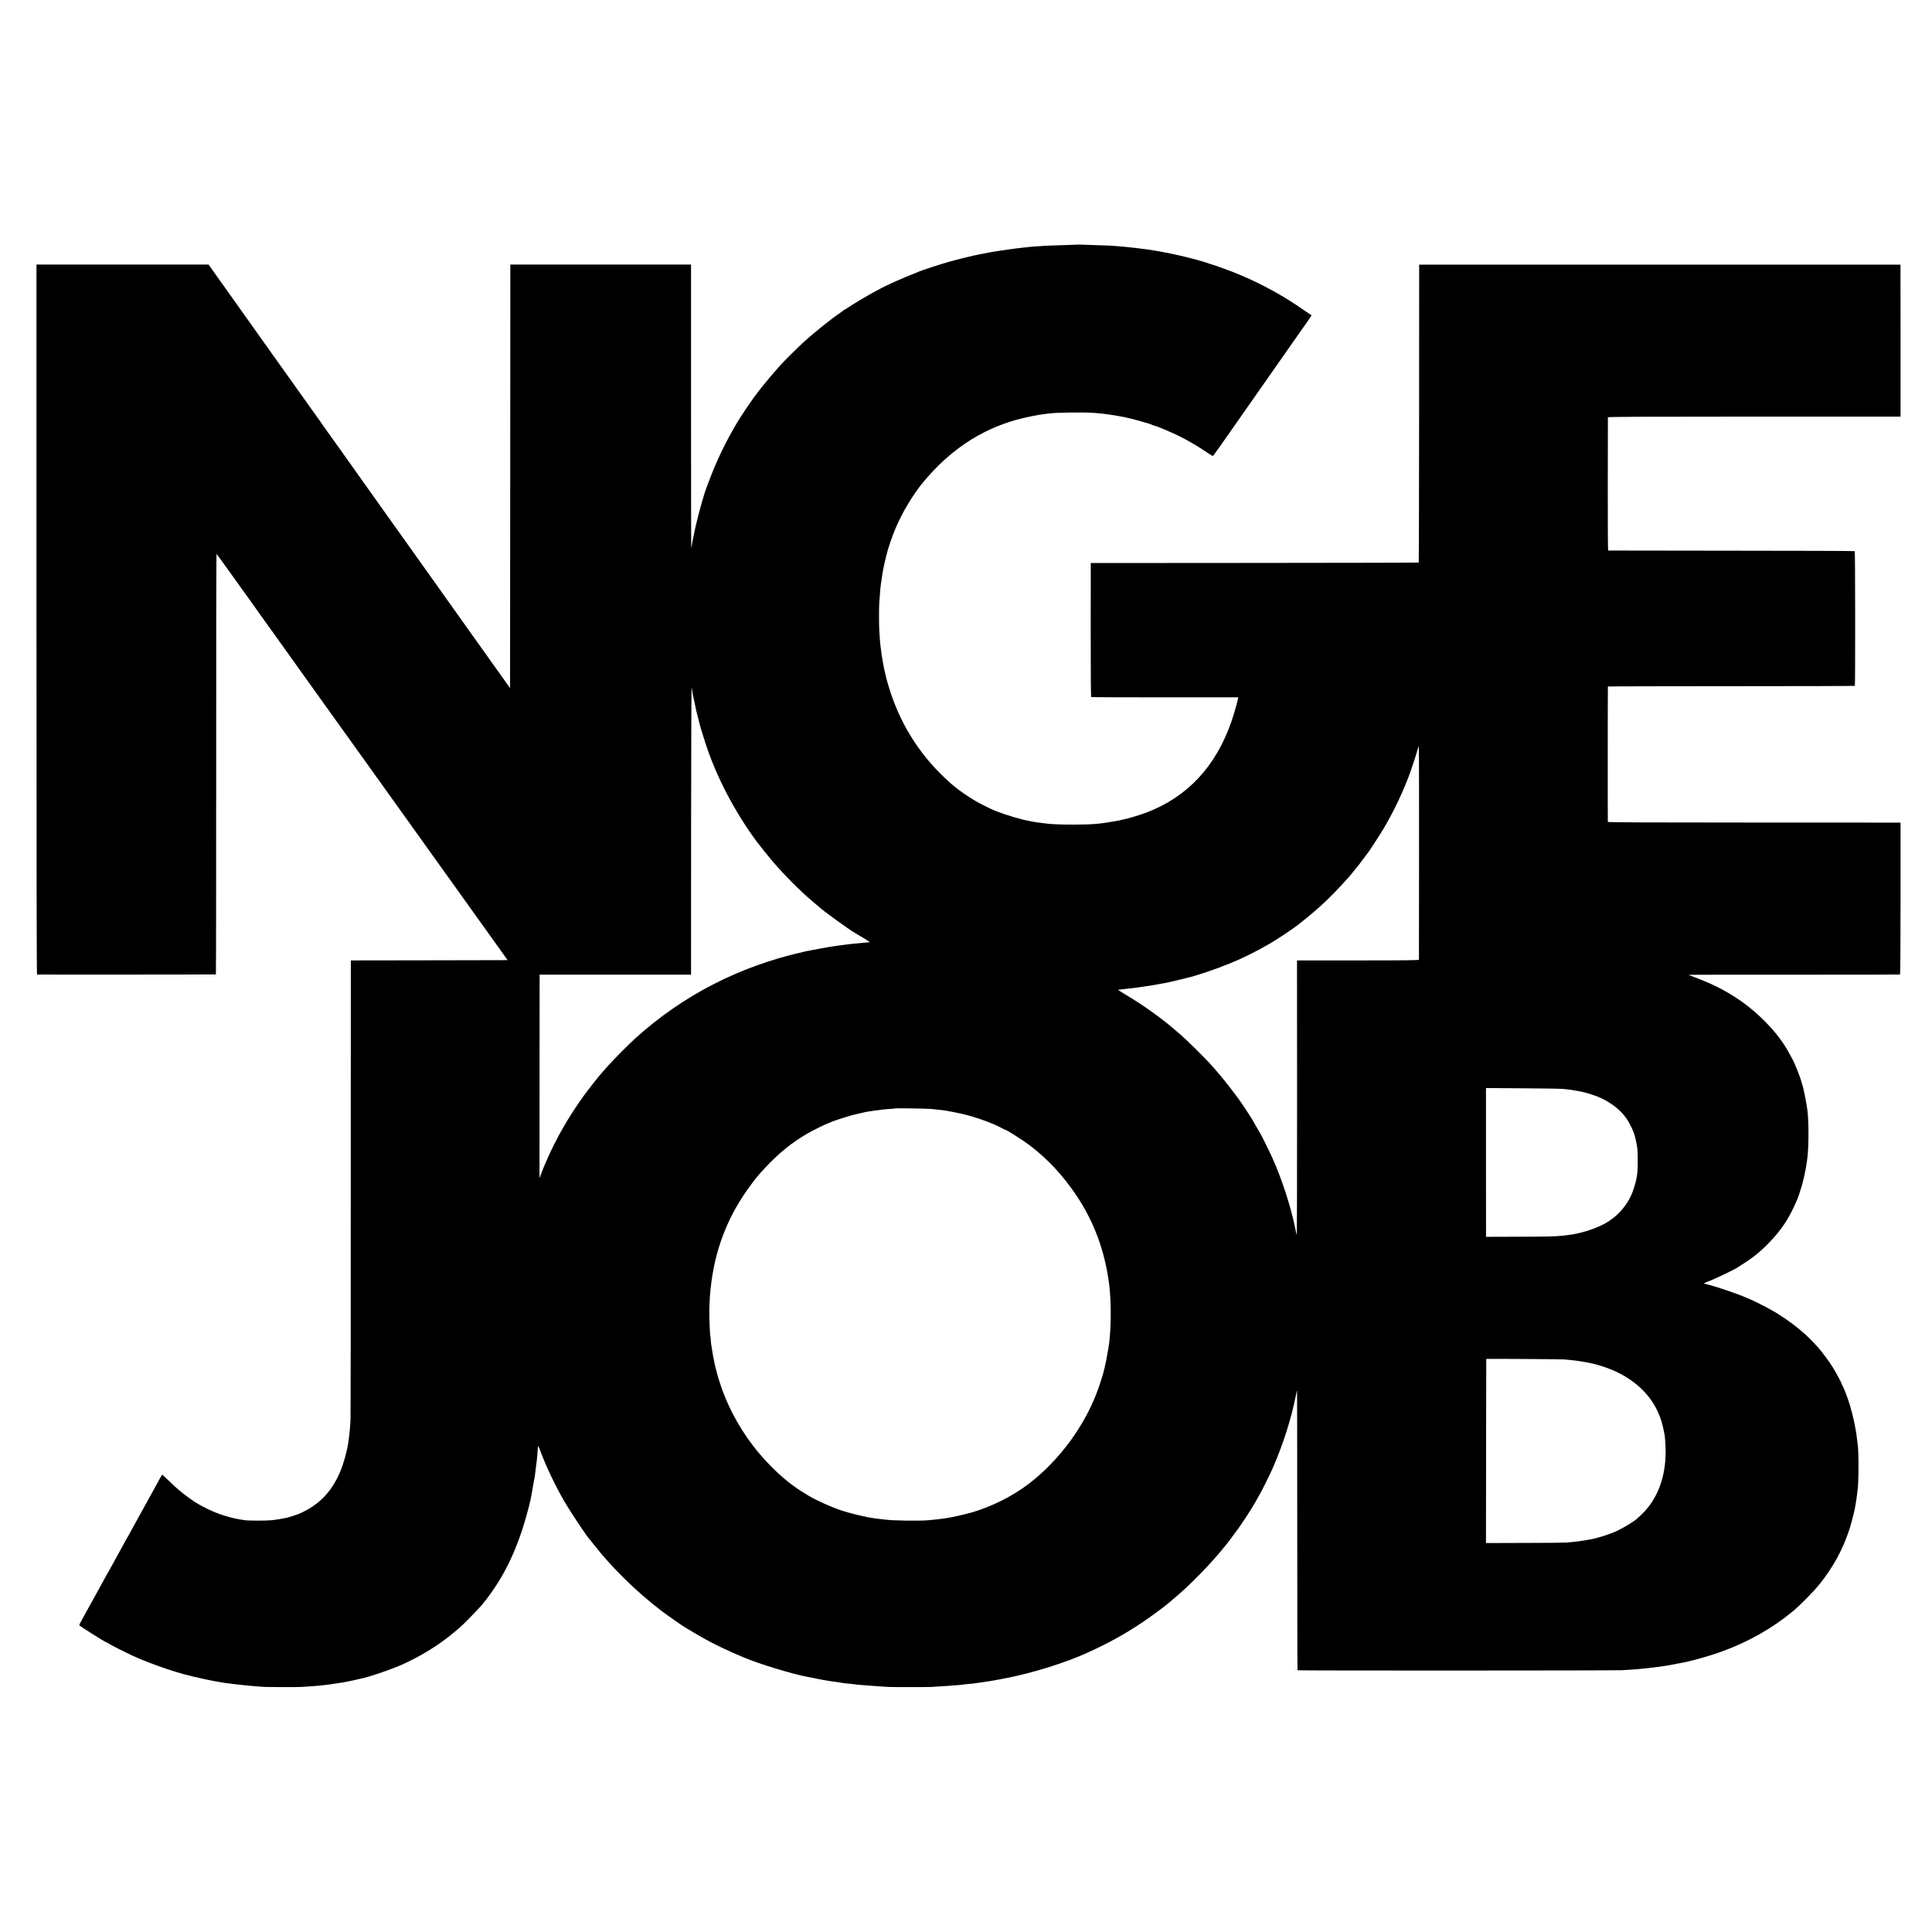 <?xml version="1.0" standalone="no"?>
<!DOCTYPE svg PUBLIC "-//W3C//DTD SVG 20010904//EN"
 "http://www.w3.org/TR/2001/REC-SVG-20010904/DTD/svg10.dtd">
<svg version="1.0" xmlns="http://www.w3.org/2000/svg"
 width="3464pt" height="3464pt" viewBox="0 0 3464 3464"
 preserveAspectRatio="xMidYMid meet">
<g transform="translate(0,3464) scale(0.1,-0.1)"
fill="#000000" stroke="none">
<path d="M19327 30254 c-1 -1 -103 -5 -227 -8 -124 -3 -261 -8 -305 -10 -233
-14 -292 -18 -315 -21 -14 -2 -54 -6 -90 -10 -36 -4 -76 -8 -90 -10 -14 -2
-52 -6 -85 -10 -32 -4 -67 -8 -76 -10 -9 -2 -40 -6 -70 -10 -30 -3 -61 -8 -69
-10 -8 -2 -40 -7 -70 -10 -48 -5 -219 -35 -290 -50 -14 -3 -48 -10 -75 -15
-90 -15 -396 -90 -555 -135 -146 -41 -491 -154 -535 -175 -11 -5 -42 -18 -70
-29 -235 -92 -481 -202 -605 -268 -30 -17 -95 -52 -145 -78 -116 -62 -372
-215 -453 -271 -35 -24 -67 -44 -72 -44 -4 0 -10 -3 -12 -7 -2 -5 -23 -21 -48
-38 -161 -107 -490 -371 -683 -549 -72 -65 -351 -343 -392 -390 -269 -302
-440 -519 -607 -766 -67 -100 -164 -251 -183 -285 -7 -11 -42 -74 -80 -140
-139 -243 -306 -599 -394 -840 -19 -49 -39 -103 -46 -120 -64 -152 -206 -674
-251 -925 -3 -14 -7 -32 -9 -40 -3 -8 -7 -33 -10 -55 -12 -77 -16 -99 -21
-104 -2 -2 -4 1139 -4 2536 l0 2540 -1620 0 -1620 0 -2 -3797 -3 -3797 -320
449 c-176 247 -393 551 -482 676 -266 374 -298 419 -638 897 -420 590 -653
918 -766 1075 -49 69 -104 145 -121 170 -43 63 -121 173 -131 185 -4 6 -54 75
-111 155 -323 456 -758 1067 -769 1080 -7 8 -30 42 -52 75 -22 33 -42 62 -46
65 -3 3 -117 163 -253 355 -137 193 -262 368 -278 390 -16 22 -132 184 -257
360 -330 465 -904 1271 -1053 1481 l-129 181 -1543 0 -1542 0 0 -6363 c0
-4449 3 -6364 10 -6367 10 -3 3193 -1 3207 2 3 0 5 1698 5 3771 -1 2074 2
3769 6 3768 4 -2 97 -129 207 -283 110 -154 204 -284 208 -290 10 -12 352
-490 373 -522 8 -12 71 -100 140 -195 69 -95 134 -186 146 -203 11 -16 204
-286 429 -600 225 -313 422 -590 439 -614 55 -78 70 -98 176 -245 81 -113 353
-491 596 -831 65 -91 147 -206 166 -233 13 -18 30 -41 38 -52 15 -19 633 -883
720 -1006 25 -35 177 -247 337 -471 161 -225 461 -643 667 -931 206 -288 381
-533 390 -545 9 -12 55 -76 102 -142 l85 -120 -1405 -3 -1406 -2 -1 -4063 c0
-2234 -2 -4102 -4 -4152 -4 -128 -17 -264 -41 -435 -22 -151 -84 -374 -146
-520 -155 -365 -384 -599 -738 -753 -41 -17 -187 -64 -227 -72 -98 -20 -198
-36 -263 -42 -98 -10 -409 -10 -485 1 -234 32 -471 104 -680 209 -74 36 -206
111 -230 129 -5 5 -48 35 -94 67 -116 82 -216 167 -349 296 -62 60 -117 111
-121 113 -5 2 -23 -25 -41 -60 -18 -35 -63 -117 -100 -183 -37 -66 -84 -151
-105 -190 -21 -38 -93 -169 -160 -290 -67 -121 -141 -256 -165 -300 -23 -44
-46 -84 -50 -90 -4 -5 -23 -39 -43 -75 -30 -57 -144 -264 -219 -400 -14 -25
-40 -72 -58 -105 -18 -33 -36 -64 -40 -70 -4 -5 -27 -46 -50 -90 -24 -44 -66
-120 -93 -170 -27 -49 -62 -112 -77 -140 -15 -27 -36 -66 -47 -85 -20 -35 -56
-100 -112 -202 -16 -29 -52 -95 -80 -146 -28 -50 -51 -95 -51 -100 0 -13 474
-312 496 -312 3 0 18 -9 33 -19 28 -20 266 -141 418 -212 241 -113 633 -255
923 -335 206 -57 557 -132 740 -158 85 -12 281 -35 345 -41 39 -4 86 -8 105
-10 56 -6 193 -17 252 -20 76 -5 624 -5 678 -1 25 2 92 7 150 10 58 4 125 9
150 12 25 2 68 7 95 10 64 6 114 13 145 19 13 2 58 9 100 15 42 6 87 13 101
15 13 3 60 12 104 20 44 9 98 20 120 26 22 6 51 13 65 15 155 27 590 175 807
275 257 119 535 283 728 431 28 21 55 41 60 45 26 19 174 141 210 173 79 69
341 338 401 411 308 376 534 794 707 1309 54 162 143 481 161 580 2 14 16 86
30 160 14 74 28 155 31 180 4 24 8 47 10 50 2 3 6 34 10 70 4 36 8 72 10 80 1
8 6 42 9 75 4 33 8 71 11 85 4 27 18 190 18 228 1 42 14 22 52 -81 96 -260
263 -609 418 -877 125 -215 416 -651 467 -700 3 -3 39 -48 80 -100 317 -405
769 -846 1205 -1176 109 -82 400 -286 422 -295 5 -2 69 -41 143 -85 268 -162
544 -300 868 -435 12 -5 32 -13 45 -19 266 -113 863 -295 1137 -346 178 -34
241 -46 275 -54 22 -5 76 -14 120 -20 44 -6 91 -13 105 -15 14 -2 45 -7 70
-10 25 -3 52 -8 60 -10 8 -2 47 -7 85 -10 39 -3 81 -8 95 -10 81 -12 253 -26
485 -41 55 -3 123 -8 150 -10 61 -4 714 -4 770 0 22 2 96 6 165 10 69 4 143 9
165 11 22 1 81 6 130 10 50 3 97 8 105 10 14 4 42 7 180 19 25 3 77 10 115 16
103 16 115 18 170 25 28 3 57 8 65 10 8 2 31 6 50 9 19 3 44 8 55 10 11 2 90
18 175 34 465 92 1057 278 1440 455 385 176 662 331 986 548 122 81 397 284
454 335 14 12 45 40 71 61 189 159 286 249 473 438 142 143 329 350 422 466
32 41 61 76 65 79 12 11 169 221 236 315 85 119 237 357 283 439 17 32 46 82
62 110 58 97 195 371 261 521 180 411 333 892 412 1298 12 64 16 82 20 85 2 2
4 -1124 4 -2503 0 -1379 2 -2510 5 -2512 7 -8 5662 -6 5811 1 66 3 149 8 185
11 36 3 92 7 125 10 33 3 80 7 105 10 25 3 65 8 89 10 24 2 61 7 82 10 22 3
58 7 82 10 23 3 53 8 67 10 14 2 45 7 70 10 25 4 77 13 115 21 39 8 85 17 104
20 195 31 556 132 811 227 447 166 861 401 1217 692 142 116 394 371 504 510
241 303 409 613 527 971 28 85 85 302 97 369 2 17 7 41 10 55 2 13 7 40 10 60
3 20 7 47 10 60 3 14 7 49 10 80 3 31 7 65 10 78 22 117 23 722 1 839 -2 10
-7 47 -11 83 -17 171 -69 413 -129 612 -38 125 -108 309 -132 345 -8 13 -12
23 -10 23 8 0 -103 208 -163 305 -58 94 -204 292 -267 360 -95 104 -135 145
-209 214 -151 140 -334 277 -535 401 -87 54 -368 201 -450 235 -25 10 -69 29
-99 42 -144 64 -515 190 -680 232 l-75 18 30 15 c16 8 63 28 104 43 67 25 405
187 455 218 283 178 387 258 555 427 192 192 329 378 437 595 44 86 116 250
118 265 1 3 15 48 33 100 55 164 99 364 126 575 29 221 28 686 0 885 -25 172
-70 391 -93 454 -6 14 -13 37 -15 49 -10 52 -121 333 -151 382 -7 11 -33 60
-59 109 -107 202 -245 385 -441 582 -342 345 -729 592 -1223 778 -79 29 -144
55 -146 57 -3 2 847 4 1887 3 1041 0 1897 1 1902 3 8 3 11 425 11 1363 l0
1360 -35 1 c-20 0 -1200 1 -2623 1 -1919 0 -2588 3 -2590 12 -3 9 -2 2408 1
2427 1 3 996 6 2211 6 1216 0 2213 3 2217 6 8 9 7 2406 -2 2415 -3 4 -997 8
-2208 8 -1211 1 -2206 2 -2212 3 -7 1 -9 403 -8 1188 0 654 2 1194 2 1201 1 9
533 12 2624 12 l2623 0 0 1363 -1 1362 -4315 0 -4315 0 -1 -2668 c-1 -1467 -4
-2670 -7 -2673 -3 -3 -1327 -6 -2943 -7 l-2937 -2 -1 -1198 c-1 -714 3 -1201
8 -1205 5 -3 600 -5 1323 -5 l1314 0 -5 -26 c-10 -58 -77 -294 -116 -404 -279
-806 -784 -1350 -1517 -1633 -117 -45 -356 -117 -427 -128 -21 -4 -41 -8 -45
-10 -3 -2 -22 -7 -41 -10 -19 -3 -46 -8 -60 -10 -268 -49 -415 -61 -750 -61
-219 0 -415 8 -477 19 -10 2 -49 7 -88 11 -38 4 -79 9 -90 11 -24 5 -69 13
-110 20 -150 25 -421 105 -625 184 -99 39 -313 148 -415 212 -237 148 -381
263 -580 463 -379 380 -666 833 -850 1340 -43 118 -109 334 -119 388 -2 12
-11 49 -19 82 -14 55 -25 110 -33 160 -1 11 -7 45 -13 75 -10 54 -15 85 -27
185 -3 28 -7 61 -10 75 -4 24 -12 141 -19 265 -6 102 -6 406 0 490 17 243 20
274 40 405 8 52 17 113 20 135 3 22 17 90 30 150 14 61 28 121 31 134 3 14 7
28 9 31 2 4 7 22 10 40 10 55 101 321 151 436 122 288 312 605 493 824 473
572 1025 942 1681 1125 73 20 127 33 260 61 66 14 181 33 230 39 30 3 66 8 80
10 116 19 619 26 815 12 168 -12 329 -35 530 -73 133 -25 501 -128 520 -145 5
-5 16 -9 26 -9 27 0 305 -117 455 -191 162 -81 362 -199 500 -295 80 -55 98
-64 109 -53 11 12 197 276 384 544 90 129 767 1097 791 1130 36 50 172 245
231 330 31 44 105 150 165 235 200 284 196 277 181 283 -7 3 -69 45 -139 93
-339 238 -723 451 -1113 616 -280 119 -629 238 -885 303 -184 46 -274 67 -360
84 -58 11 -127 25 -155 31 -65 13 -80 16 -138 24 -27 4 -58 9 -70 12 -30 5
-88 14 -133 19 -89 11 -140 17 -164 20 -14 2 -54 6 -90 10 -36 3 -81 8 -100
10 -39 5 -169 15 -264 21 -34 2 -151 6 -261 9 -110 4 -224 7 -253 9 -29 1 -54
1 -55 0z m-6912 -8024 c3 -25 10 -61 15 -80 5 -19 19 -82 30 -140 28 -136 28
-138 35 -160 3 -10 8 -27 10 -37 2 -10 16 -63 30 -118 15 -55 28 -104 29 -110
3 -13 48 -158 84 -270 195 -599 517 -1217 919 -1764 39 -52 229 -290 282 -351
227 -263 485 -523 706 -710 55 -47 109 -93 120 -103 81 -76 548 -414 655 -475
75 -42 254 -152 262 -160 4 -4 -4 -8 -20 -8 -15 -1 -54 -4 -87 -7 -33 -4 -87
-9 -120 -12 -78 -6 -151 -14 -195 -21 -19 -3 -51 -7 -70 -9 -19 -2 -53 -7 -75
-10 -22 -4 -51 -8 -65 -10 -76 -10 -122 -18 -185 -30 -38 -7 -87 -16 -107 -19
-21 -3 -58 -10 -83 -16 -25 -6 -62 -13 -83 -16 -20 -3 -45 -7 -54 -10 -9 -3
-25 -7 -35 -9 -1153 -258 -2170 -781 -3023 -1553 -126 -114 -384 -374 -489
-492 -46 -52 -96 -108 -110 -125 -64 -71 -236 -290 -323 -410 -272 -375 -499
-771 -675 -1179 -19 -44 -40 -94 -47 -110 -8 -17 -27 -67 -43 -110 l-30 -80 1
1825 1 1824 1358 0 1357 0 1 2595 c1 1430 5 2577 10 2555 4 -22 11 -60 14 -85z
m13028 -2877 c-1 -1050 -2 -1914 -2 -1920 -1 -10 -227 -13 -1093 -13 l-1093 0
1 -2482 c1 -1366 -2 -2465 -7 -2443 -4 22 -10 49 -13 60 -2 11 -11 54 -20 95
-78 375 -236 857 -401 1225 -56 125 -192 400 -226 455 -32 53 -129 222 -129
225 0 2 -22 36 -48 77 -27 40 -70 107 -97 148 -127 195 -346 479 -544 705
-164 188 -522 540 -671 661 -19 16 -37 31 -40 34 -3 3 -43 37 -90 76 -214 177
-519 391 -777 544 -79 47 -143 87 -143 91 0 3 57 11 128 18 70 7 170 19 222
26 52 8 111 16 130 19 70 9 247 39 296 50 12 2 38 7 59 10 43 7 221 48 307 70
31 9 67 18 80 20 161 35 529 159 791 267 248 103 415 186 697 346 99 56 405
258 485 320 386 299 605 504 930 868 22 24 28 31 125 150 83 103 71 87 143
185 34 47 68 91 75 99 21 22 218 325 287 440 189 319 371 704 486 1031 43 122
107 319 124 383 10 37 21 67 24 67 3 0 5 -858 4 -1907z m2572 -4236 c17 -3 60
-8 97 -11 36 -3 72 -8 80 -10 7 -3 31 -7 53 -10 78 -10 159 -29 275 -64 268
-81 500 -237 635 -427 69 -96 136 -239 161 -340 43 -178 48 -220 48 -415 1
-244 -13 -335 -80 -535 -86 -257 -280 -482 -527 -613 -174 -92 -437 -173 -647
-197 -30 -3 -71 -8 -90 -10 -120 -14 -267 -18 -791 -19 l-585 -2 -1 1334 0
1334 671 -5 c369 -2 685 -7 701 -10z m-11315 -361 c43 -5 73 -8 200 -21 69 -7
326 -58 428 -85 239 -64 504 -163 646 -243 27 -15 52 -27 57 -27 21 0 305
-181 424 -270 319 -240 602 -542 842 -900 318 -474 511 -996 588 -1585 44
-335 39 -852 -10 -1146 -53 -322 -94 -485 -182 -734 -232 -656 -699 -1293
-1258 -1717 -291 -220 -658 -403 -1020 -508 -101 -29 -347 -85 -420 -95 -22
-3 -67 -10 -100 -15 -33 -5 -85 -11 -115 -14 -30 -3 -91 -9 -135 -13 -160 -15
-650 -8 -785 12 -14 2 -52 6 -85 10 -63 7 -104 12 -145 20 -14 3 -41 7 -60 10
-106 18 -353 80 -475 120 -184 60 -452 180 -600 269 -100 60 -208 129 -215
136 -3 3 -21 17 -40 30 -155 106 -385 315 -547 499 -116 130 -122 138 -204
246 -259 343 -456 719 -582 1110 -32 99 -59 192 -59 205 0 3 -7 25 -14 50 -16
55 -59 274 -69 350 -4 30 -8 57 -10 60 -2 3 -6 43 -10 90 -4 47 -8 87 -10 90
-6 9 -18 312 -17 420 1 198 11 342 38 550 85 645 321 1223 714 1745 108 143
127 167 250 298 242 260 475 449 750 609 97 57 345 179 390 193 14 4 30 11 35
15 14 11 271 94 380 124 74 19 146 36 260 61 6 1 33 5 60 9 28 4 61 10 75 12
14 2 52 7 85 10 33 4 63 8 66 10 3 1 57 6 120 10 63 3 116 8 119 11 6 5 581
-4 640 -11z m11345 -4490 c33 -3 89 -8 125 -12 90 -8 252 -33 330 -51 36 -8
74 -17 85 -19 43 -8 184 -53 270 -86 388 -151 687 -405 846 -723 25 -50 51
-108 58 -130 7 -22 16 -49 21 -60 12 -25 47 -168 55 -219 3 -21 7 -41 9 -45 7
-11 20 -217 20 -311 0 -473 -155 -867 -445 -1137 -29 -26 -57 -53 -63 -58 -57
-54 -252 -173 -376 -229 -133 -60 -353 -129 -475 -149 -178 -29 -230 -37 -290
-42 -38 -3 -92 -8 -120 -12 -27 -3 -365 -7 -751 -7 l-701 -2 2 1651 c1 907 3
1650 3 1650 17 4 1355 -4 1397 -9z"/>
</g>
</svg>
